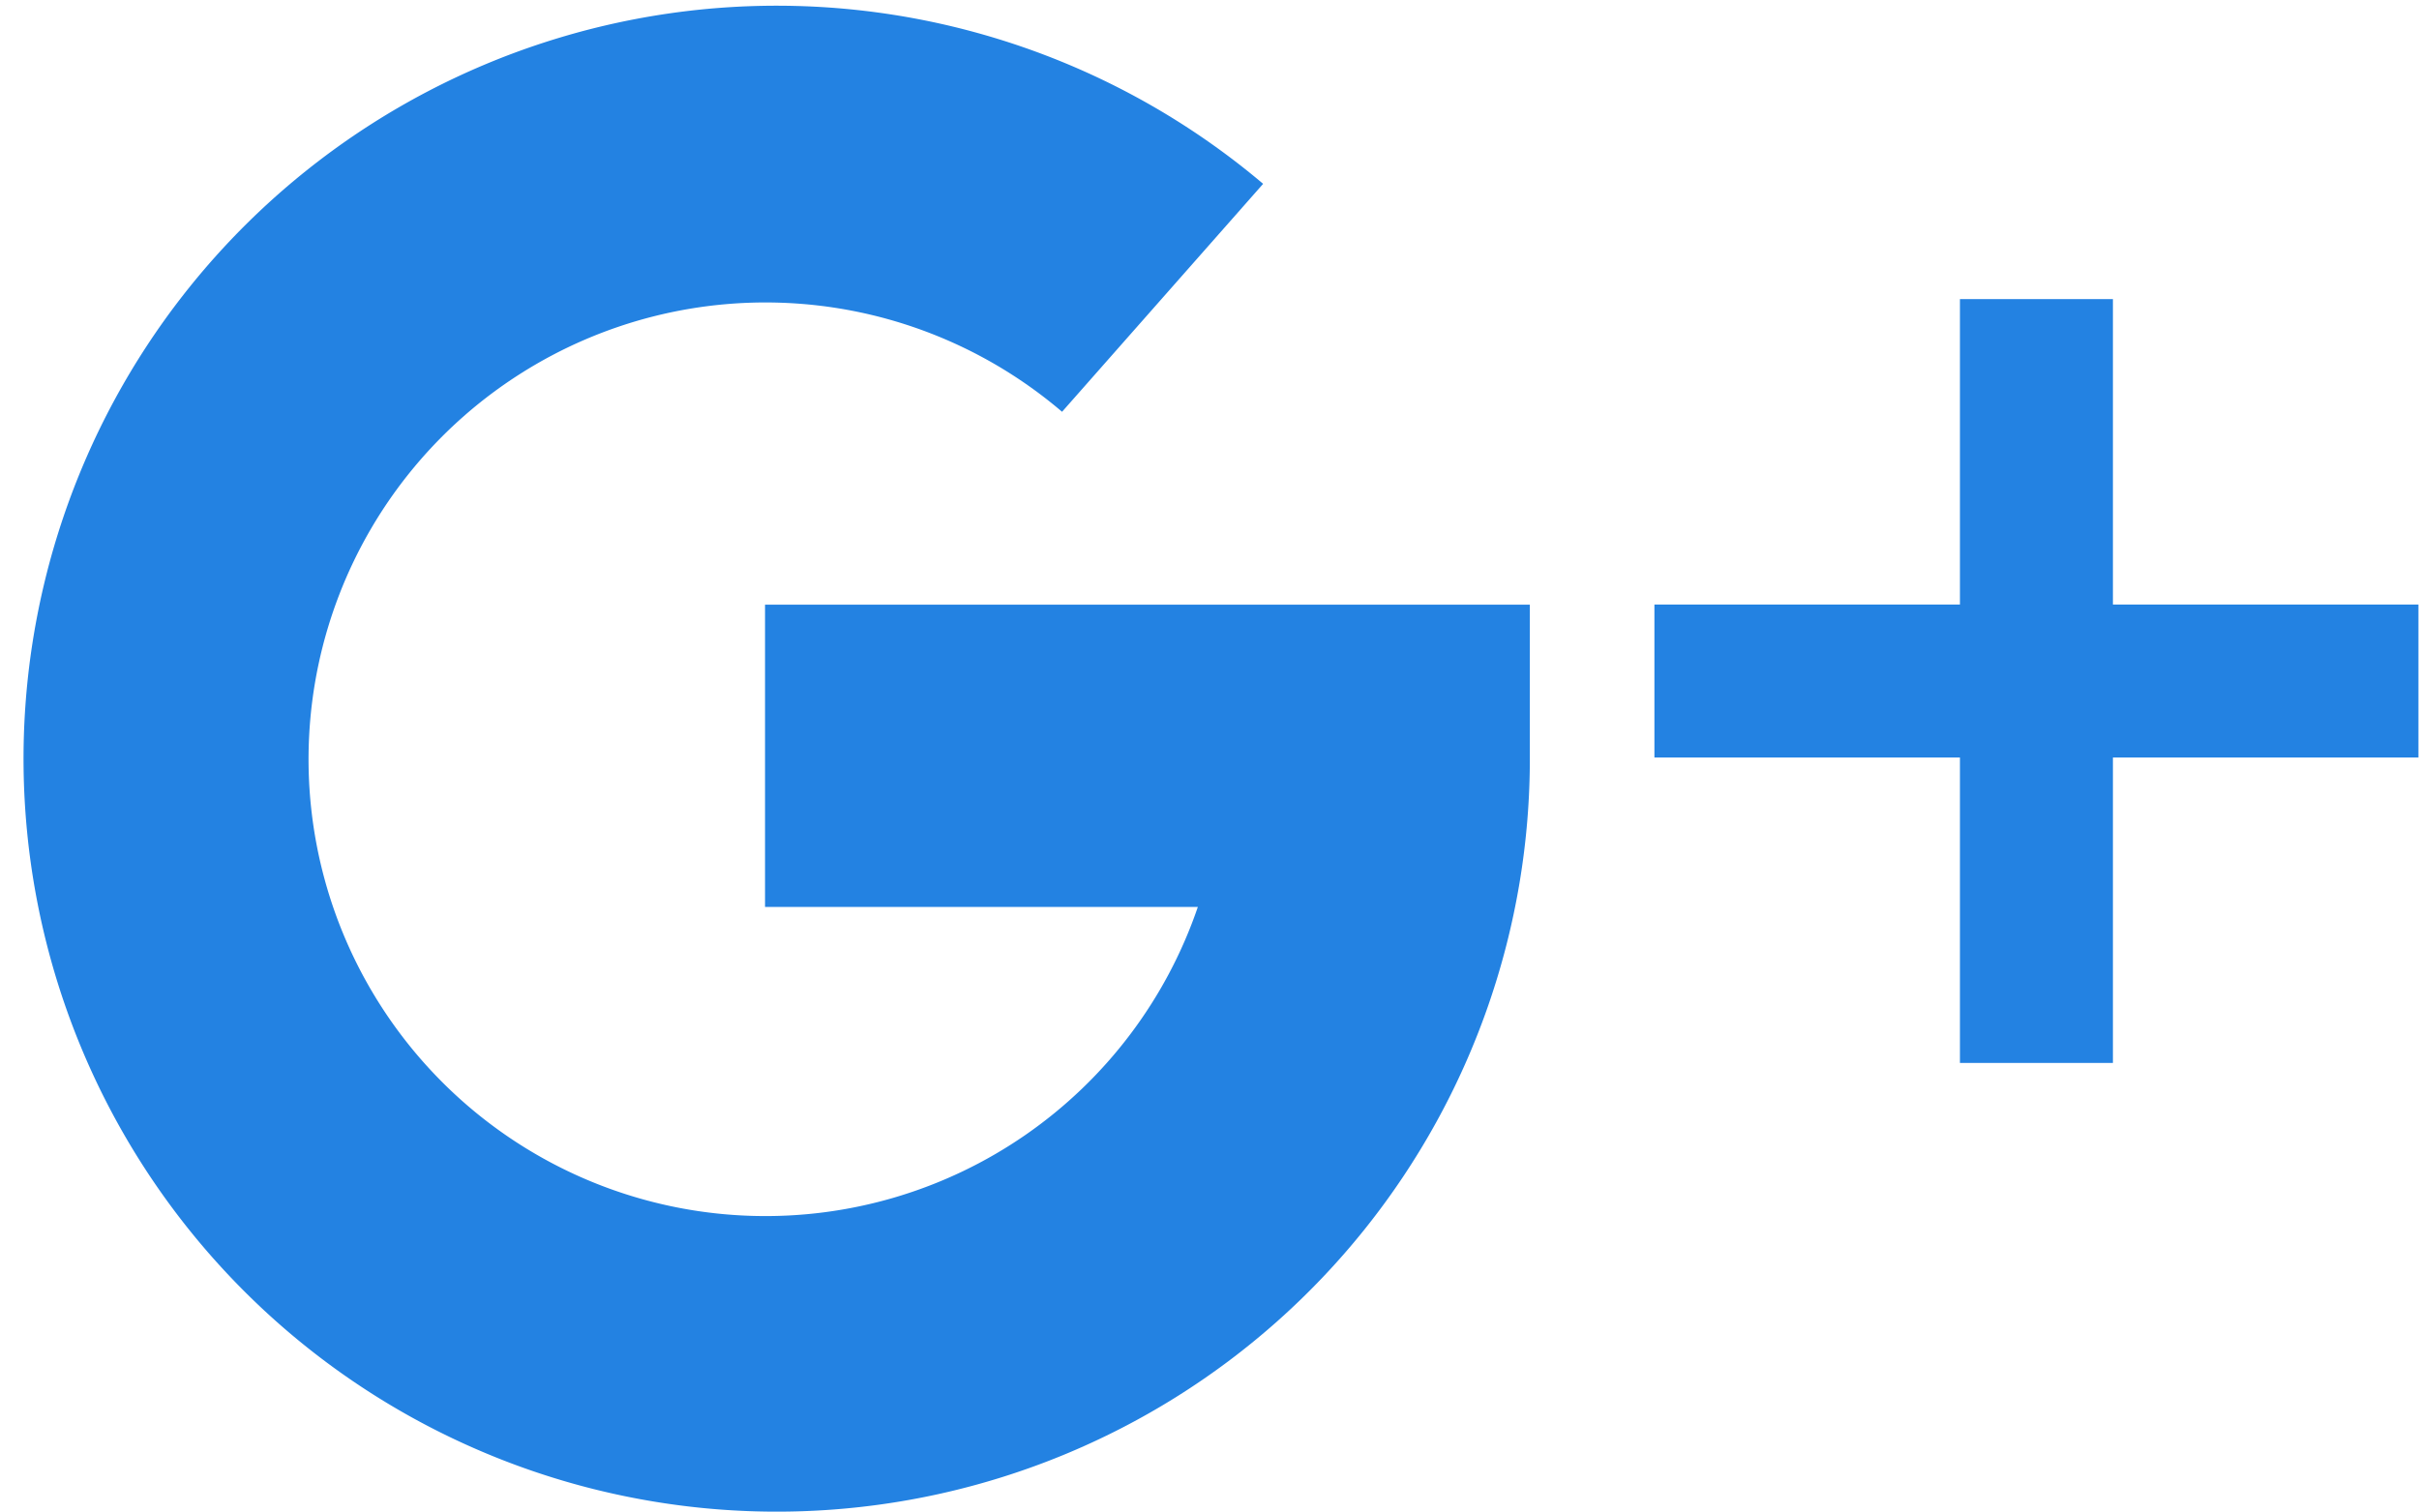 <svg xmlns="http://www.w3.org/2000/svg" width="21.378" height="13.362" viewBox="0 0 21.378 13.362"><path d="M377.658,347.793v-2.7h-1.352v2.7h-2.7v1.352h2.7v2.7h1.352v-2.7h2.7v-1.352Zm0,0" transform="translate(-358.985 -342.449)" fill="#2382e2"/><path d="M98.761,299.235v2.672h3.825a4.038,4.038,0,1,1-1.2-4.377l1.777-2.015a6.656,6.656,0,1,0,2.357,5.056v-1.336Zm0,0" transform="translate(-92 -293.89)" fill="#2382e2"/></svg>